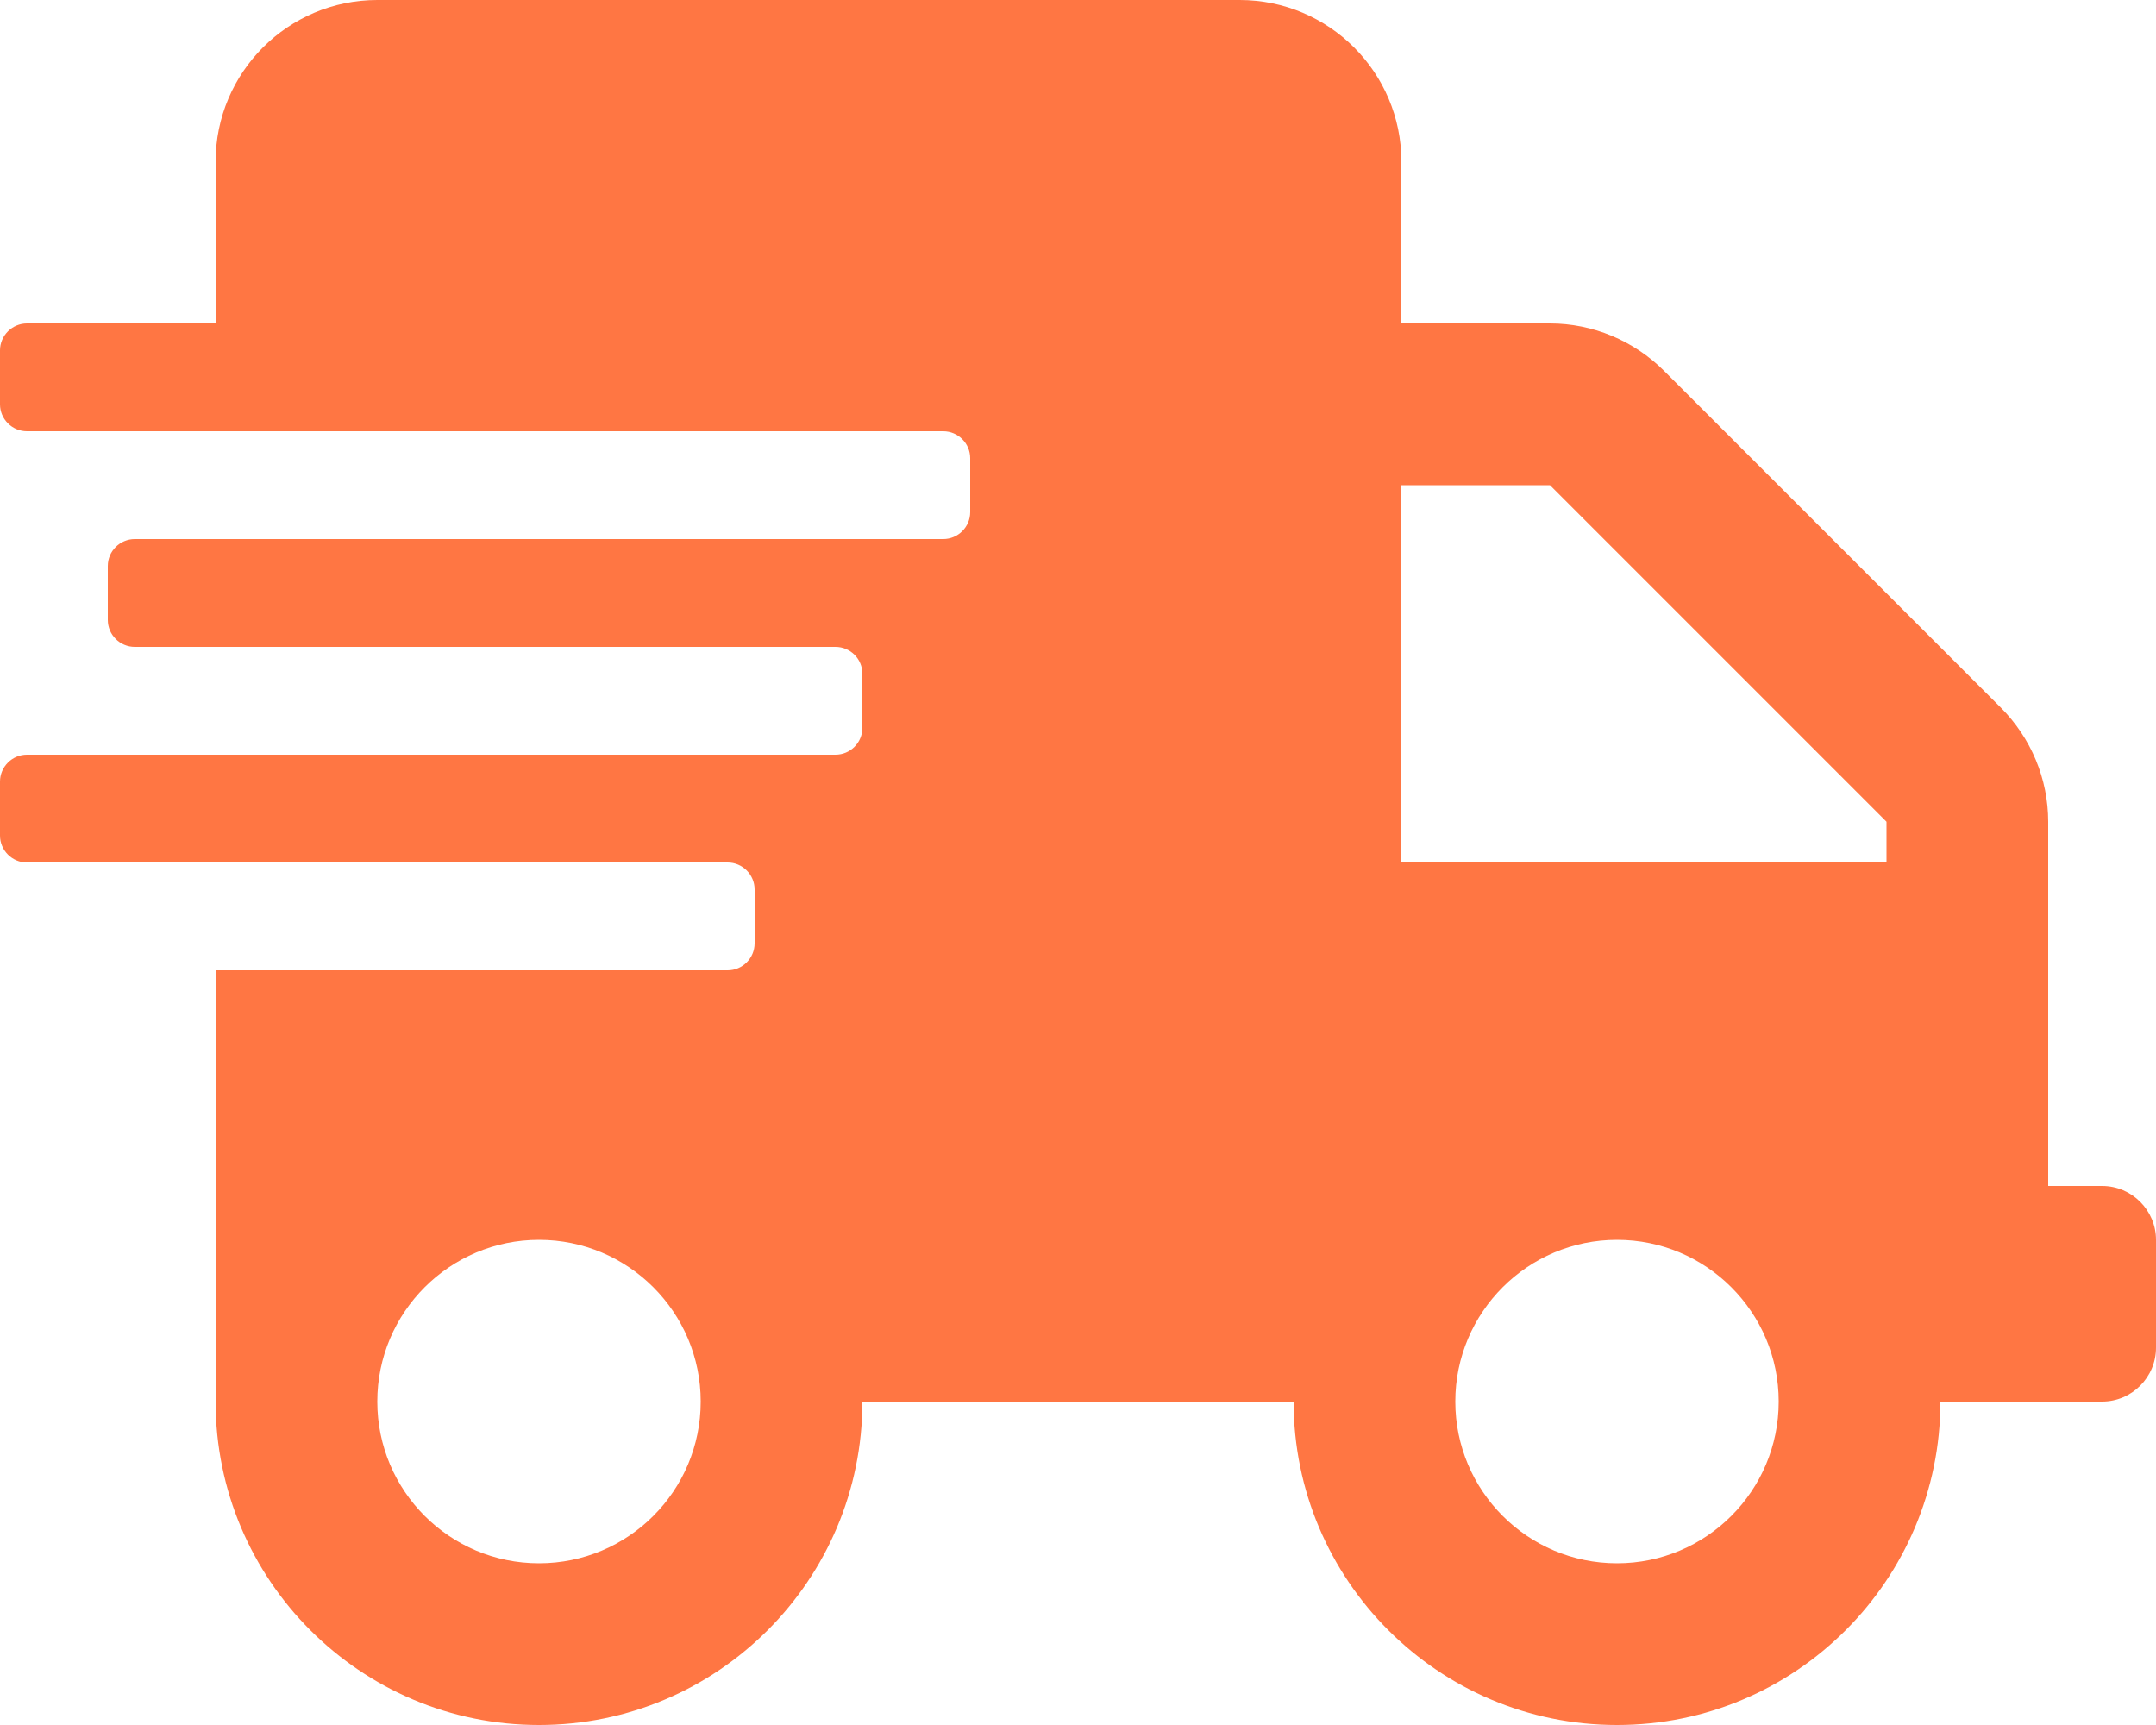 <svg width="20" height="16" viewBox="0 0 20 16" fill="none" xmlns="http://www.w3.org/2000/svg">
<path d="M19.5 11H19V7.622C19 7.225 18.841 6.844 18.559 6.562L15.438 3.441C15.156 3.159 14.775 3 14.378 3H13V1.5C13 0.672 12.328 0 11.5 0H3.5C2.672 0 2 0.672 2 1.5V3H0.25C0.113 3 0 3.112 0 3.25V3.75C0 3.888 0.113 4 0.25 4H8.75C8.887 4 9 4.112 9 4.25V4.75C9 4.888 8.887 5 8.75 5H1.25C1.113 5 1 5.112 1 5.25V5.75C1 5.888 1.113 6 1.25 6H7.75C7.888 6 8 6.112 8 6.25V6.75C8 6.888 7.888 7 7.75 7H0.25C0.113 7 0 7.112 0 7.25V7.75C0 7.888 0.113 8 0.25 8H6.75C6.888 8 7 8.113 7 8.25V8.75C7 8.887 6.888 9 6.75 9H2V13C2 14.656 3.344 16 5 16C6.656 16 8 14.656 8 13H12C12 14.656 13.344 16 15 16C16.656 16 18 14.656 18 13H19.5C19.775 13 20 12.775 20 12.5V11.5C20 11.225 19.775 11 19.5 11ZM5 14.5C4.172 14.5 3.5 13.828 3.5 13C3.5 12.172 4.172 11.5 5 11.5C5.828 11.5 6.5 12.172 6.5 13C6.5 13.828 5.828 14.5 5 14.5ZM15 14.5C14.172 14.5 13.5 13.828 13.5 13C13.5 12.172 14.172 11.5 15 11.5C15.828 11.5 16.5 12.172 16.5 13C16.5 13.828 15.828 14.5 15 14.5ZM17.5 8H13V4.5H14.378L17.5 7.622V8Z" fill="#FF7643"/>
</svg>
